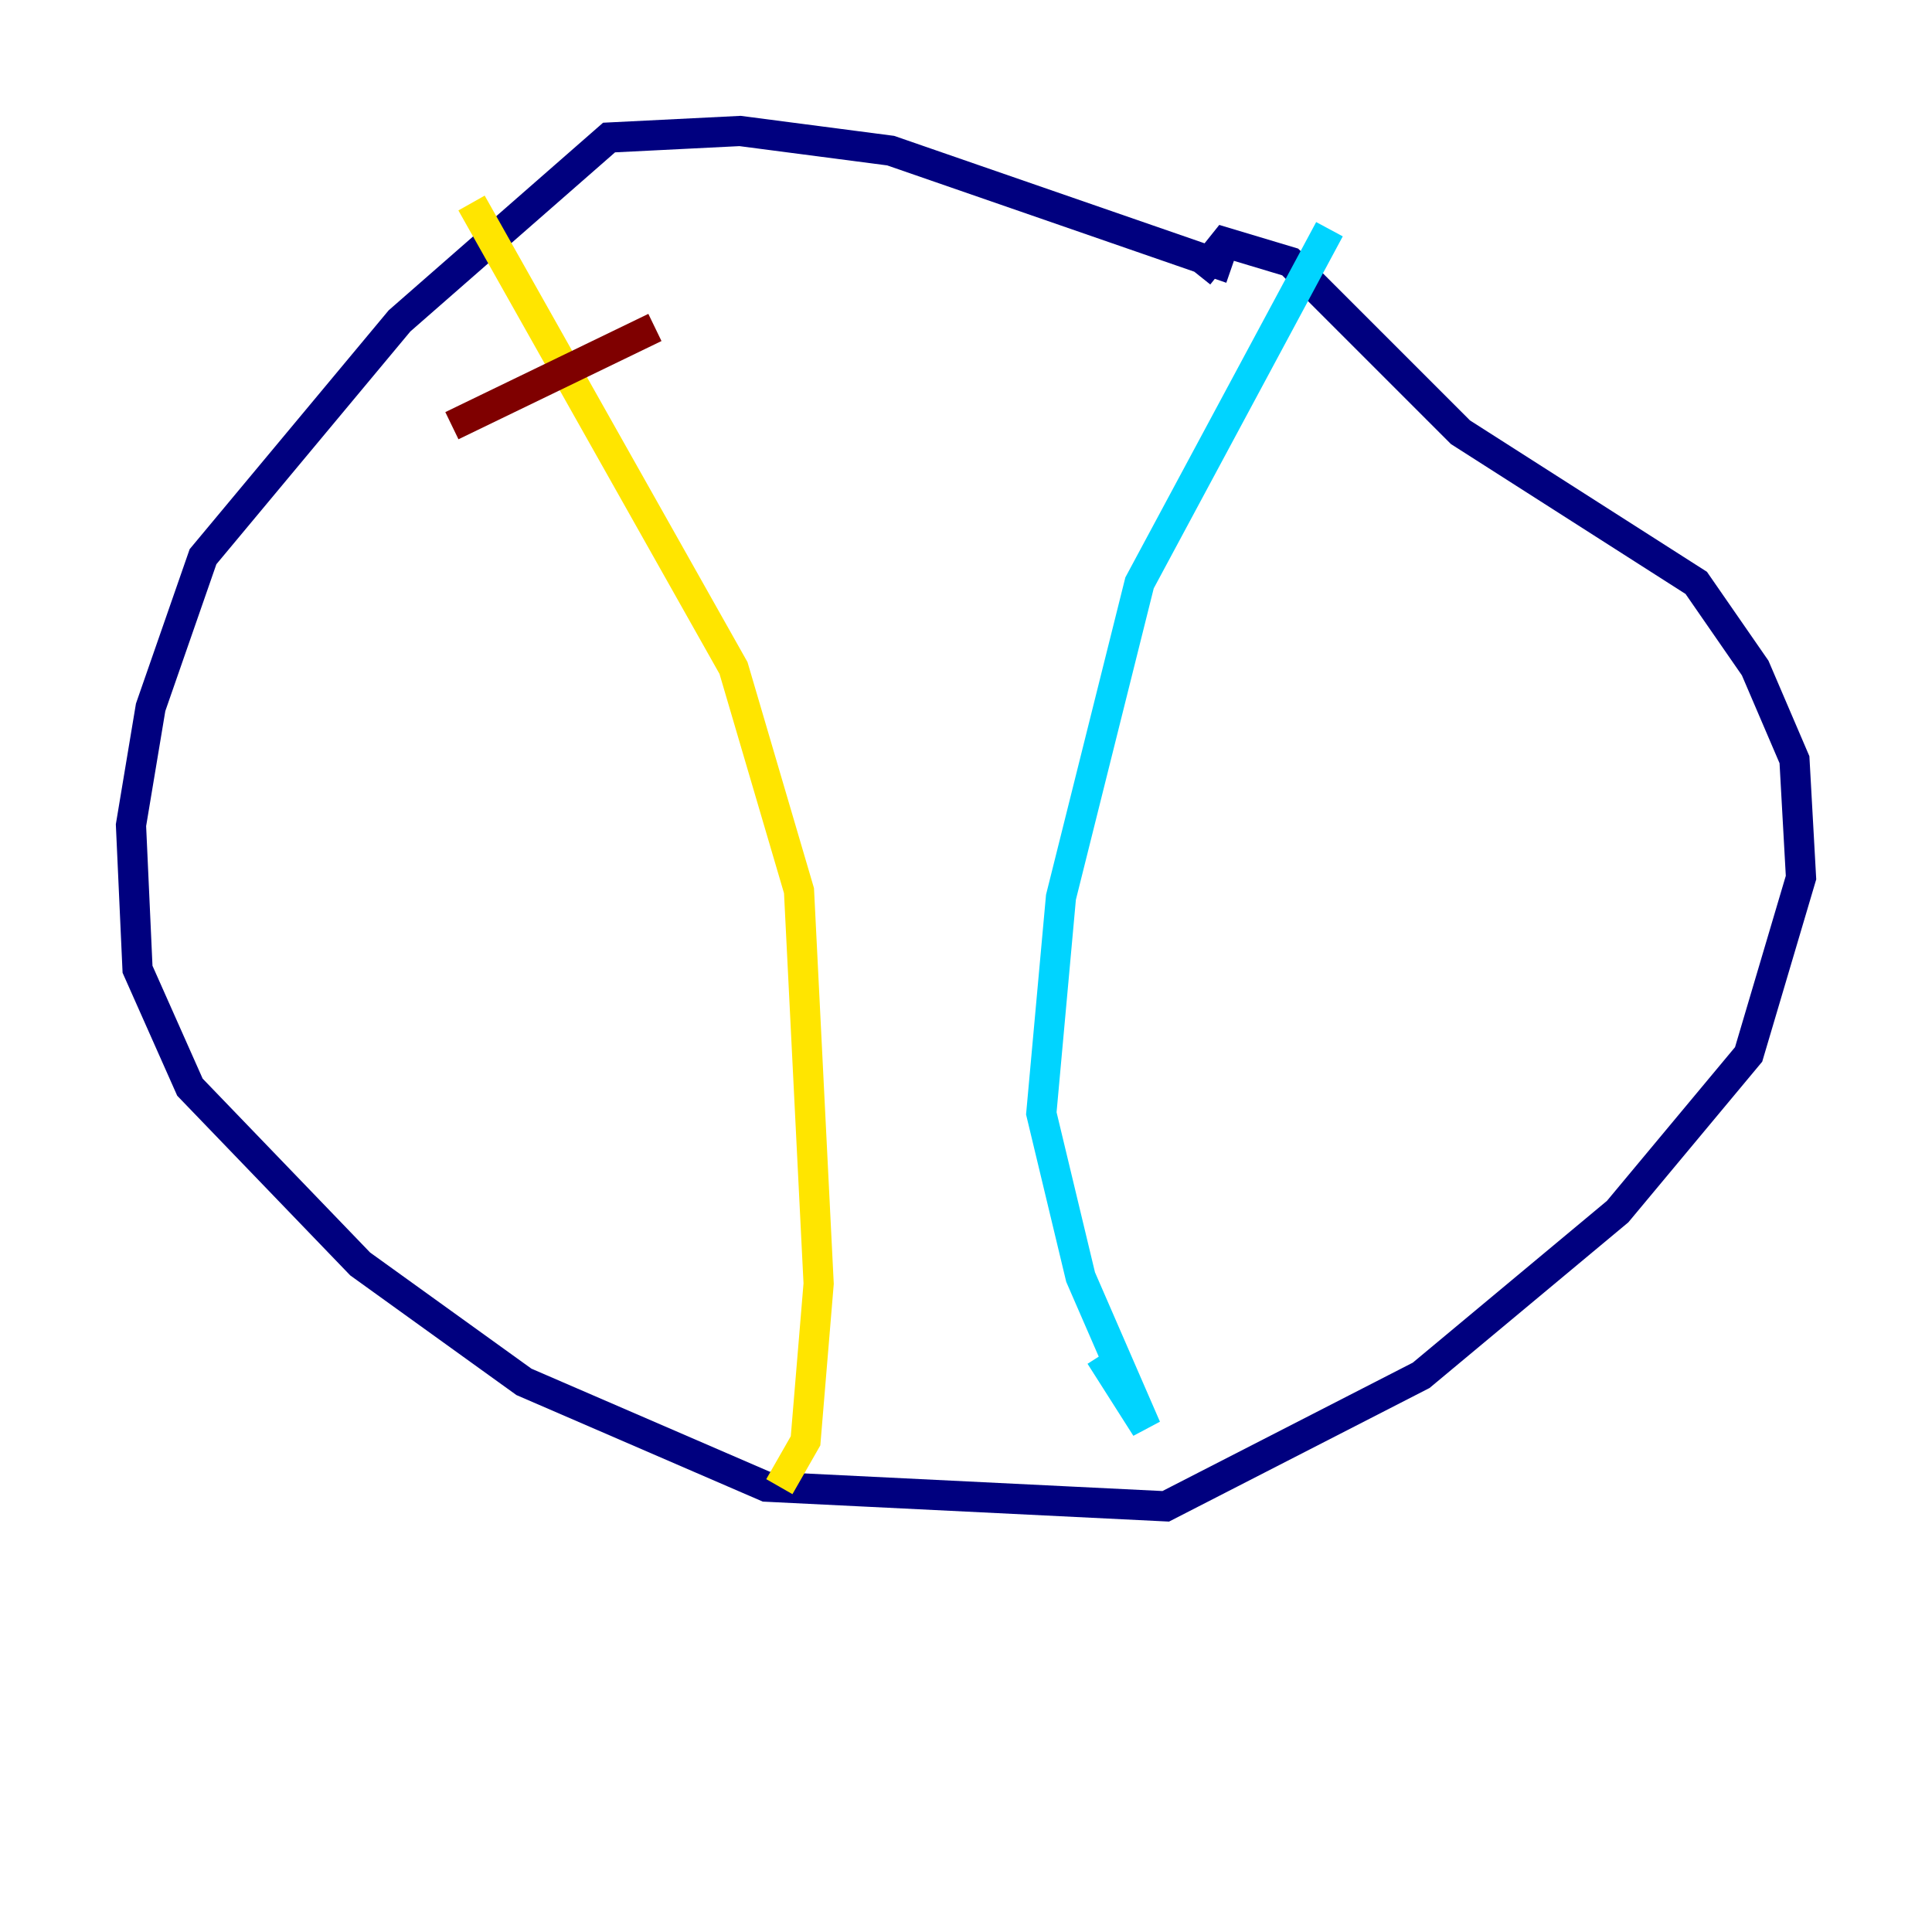 <?xml version="1.0" encoding="utf-8" ?>
<svg baseProfile="tiny" height="128" version="1.2" viewBox="0,0,128,128" width="128" xmlns="http://www.w3.org/2000/svg" xmlns:ev="http://www.w3.org/2001/xml-events" xmlns:xlink="http://www.w3.org/1999/xlink"><defs /><polyline fill="none" points="81.573,17.79 59.01,9.98 49.031,8.678 40.352,9.112 26.468,21.261 13.451,36.881 9.98,46.861 8.678,54.671 9.112,64.217 12.583,72.027 23.864,83.742 34.712,91.552 50.766,98.495 77.234,99.797 94.156,91.119 107.173,80.271 115.851,69.858 119.322,58.142 118.888,50.332 116.285,44.258 112.38,38.617 96.759,28.637 85.478,17.356 81.139,16.054 79.403,18.224" stroke="#00007f" stroke-width="2" /><polyline fill="none" points="88.081,15.186 75.498,38.617 70.291,59.444 68.99,73.763 71.593,84.61 75.932,94.59 72.895,89.817" stroke="#00d4ff" stroke-width="2" /><polyline fill="none" points="31.241,13.451 48.597,44.258 52.936,59.01 54.237,85.044 53.37,95.458 51.634,98.495" stroke="#ffe500" stroke-width="2" /><polyline fill="none" points="29.939,28.203 43.39,21.695" stroke="#7f0000" stroke-width="2" /></svg>
